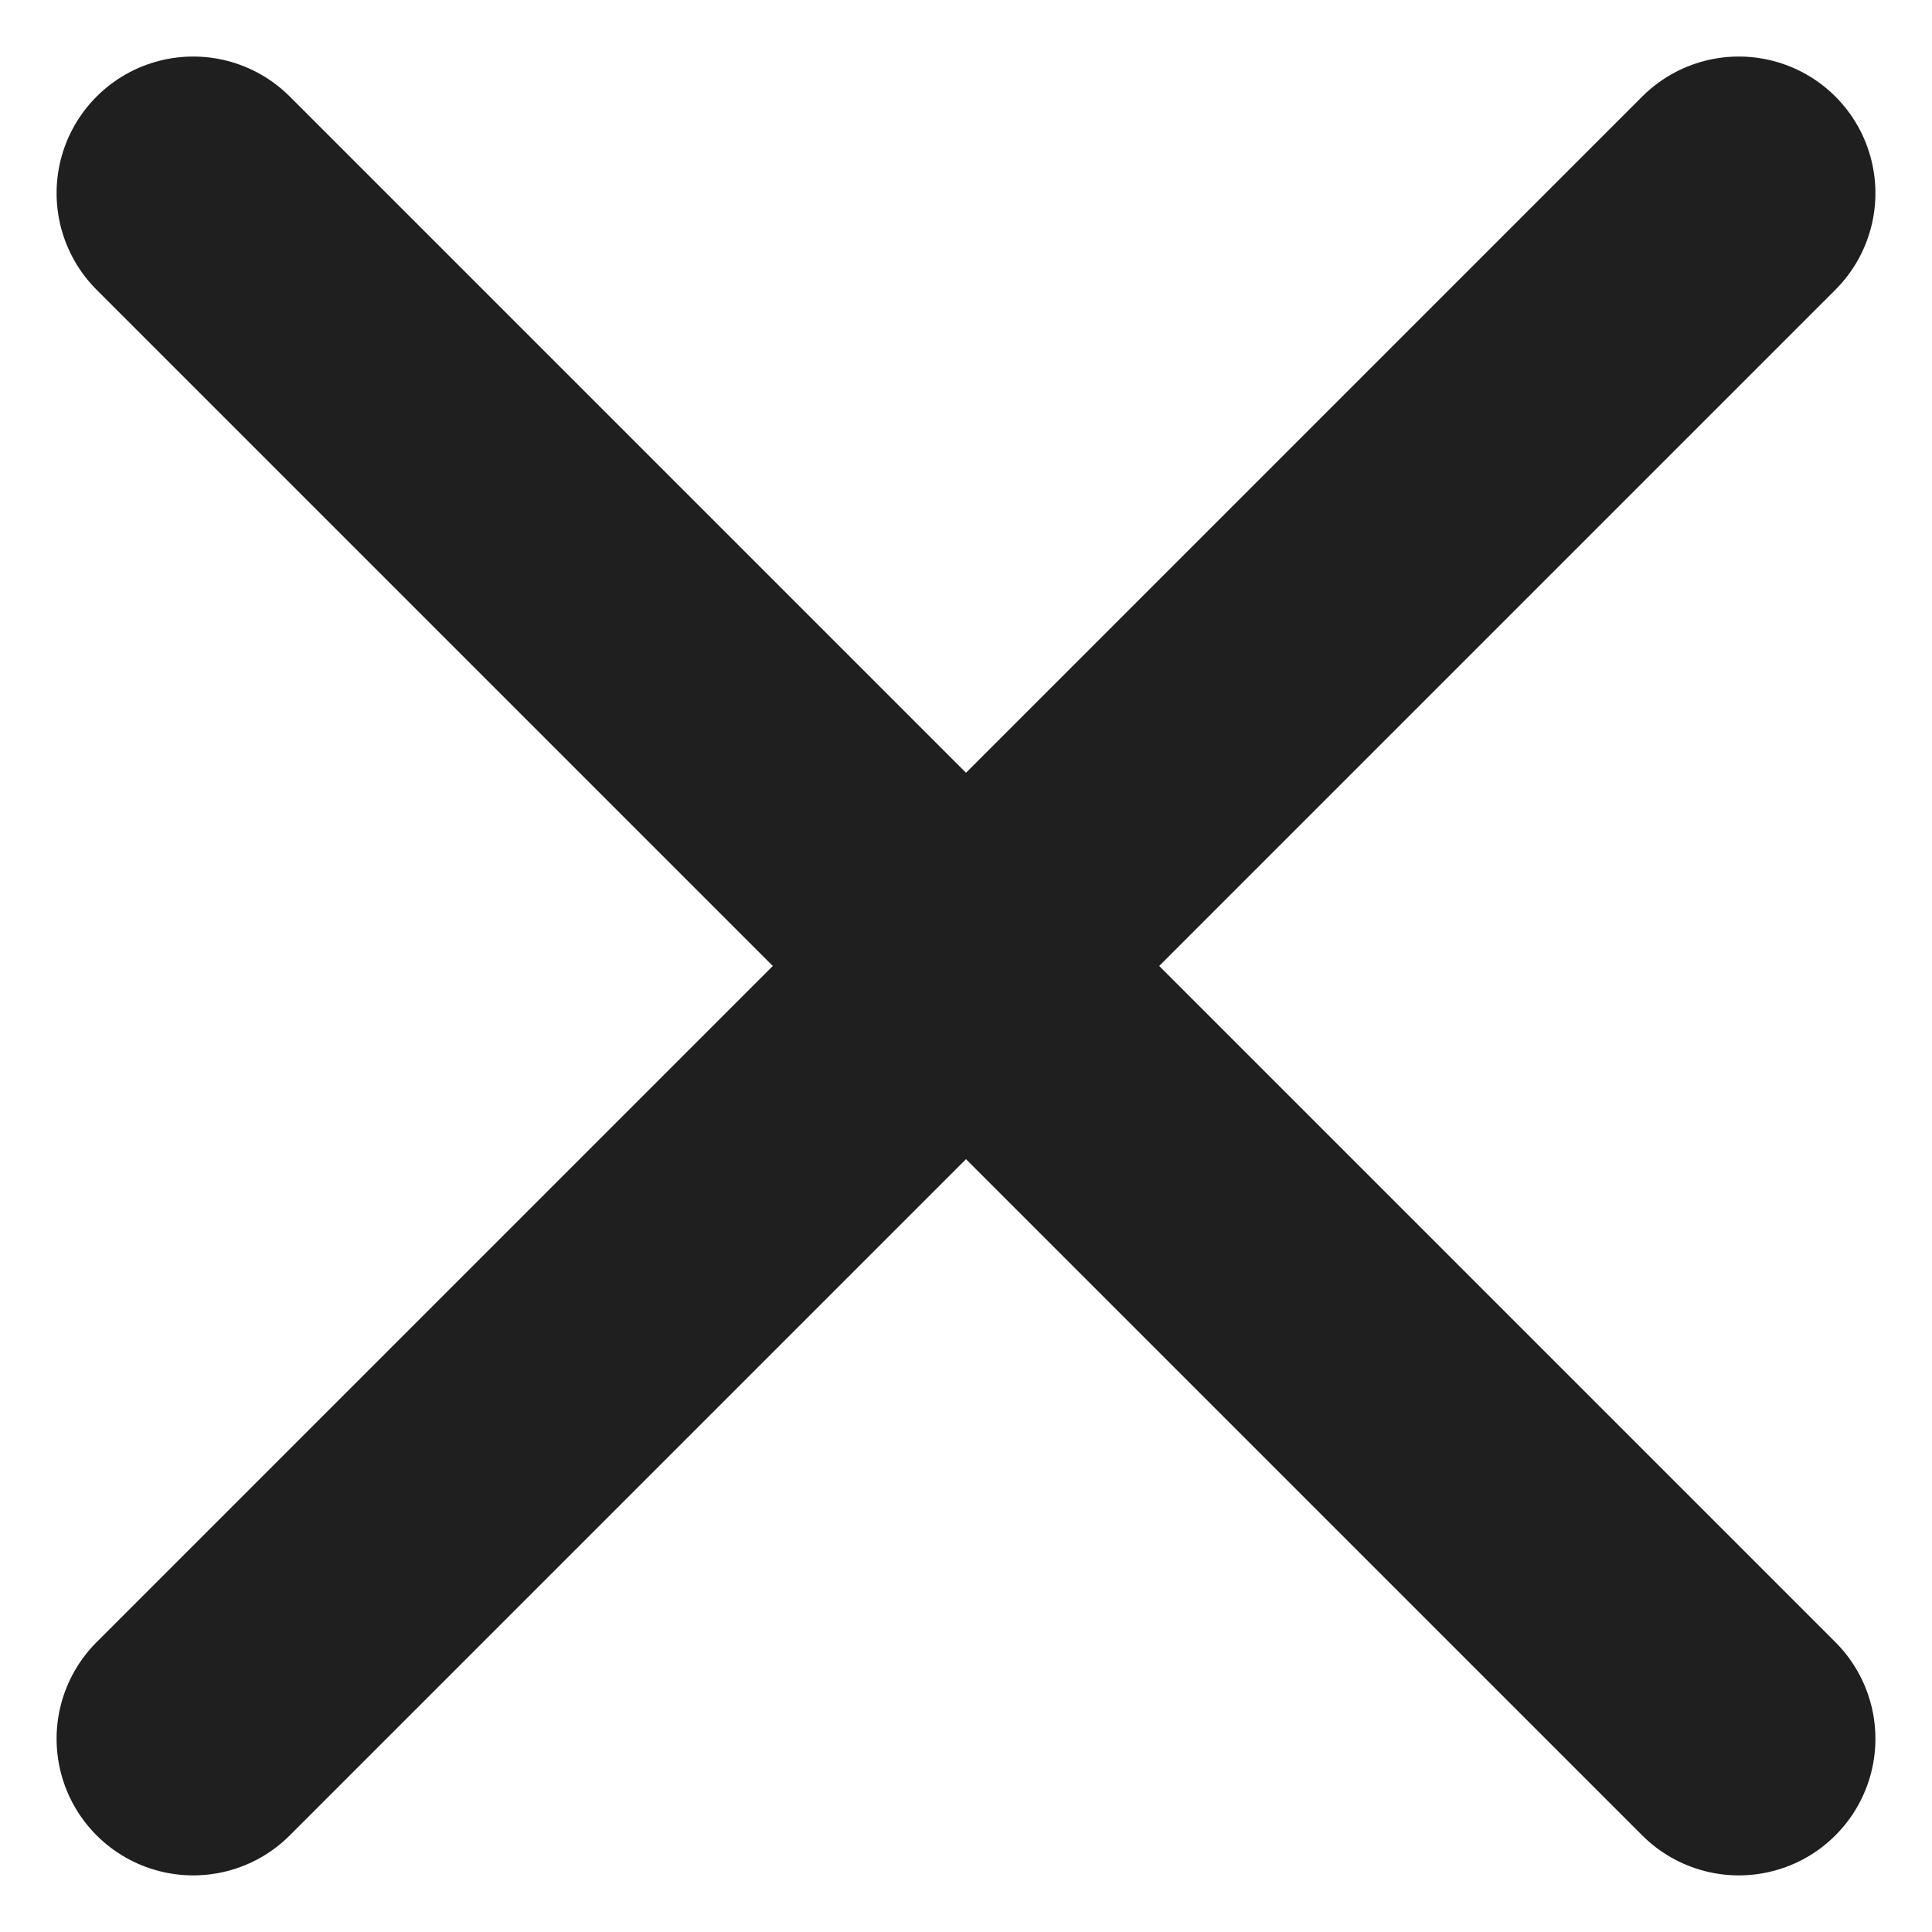 <svg xmlns="http://www.w3.org/2000/svg" width="14.142" height="14.142" viewBox="0 0 14.142 14.142">
  <g id="Group_322" data-name="Group 322" transform="translate(7.071 -4.243) rotate(45)">
    <line id="Line_106" data-name="Line 106" x2="16" transform="translate(0 8)" fill="none" stroke="#1f1f1f" stroke-linecap="round" stroke-width="2"/>
    <line id="Line_107" data-name="Line 107" x2="16" transform="translate(8 0) rotate(90)" fill="none" stroke="#1f1f1f" stroke-linecap="round" stroke-width="2"/>
  </g>
</svg>

